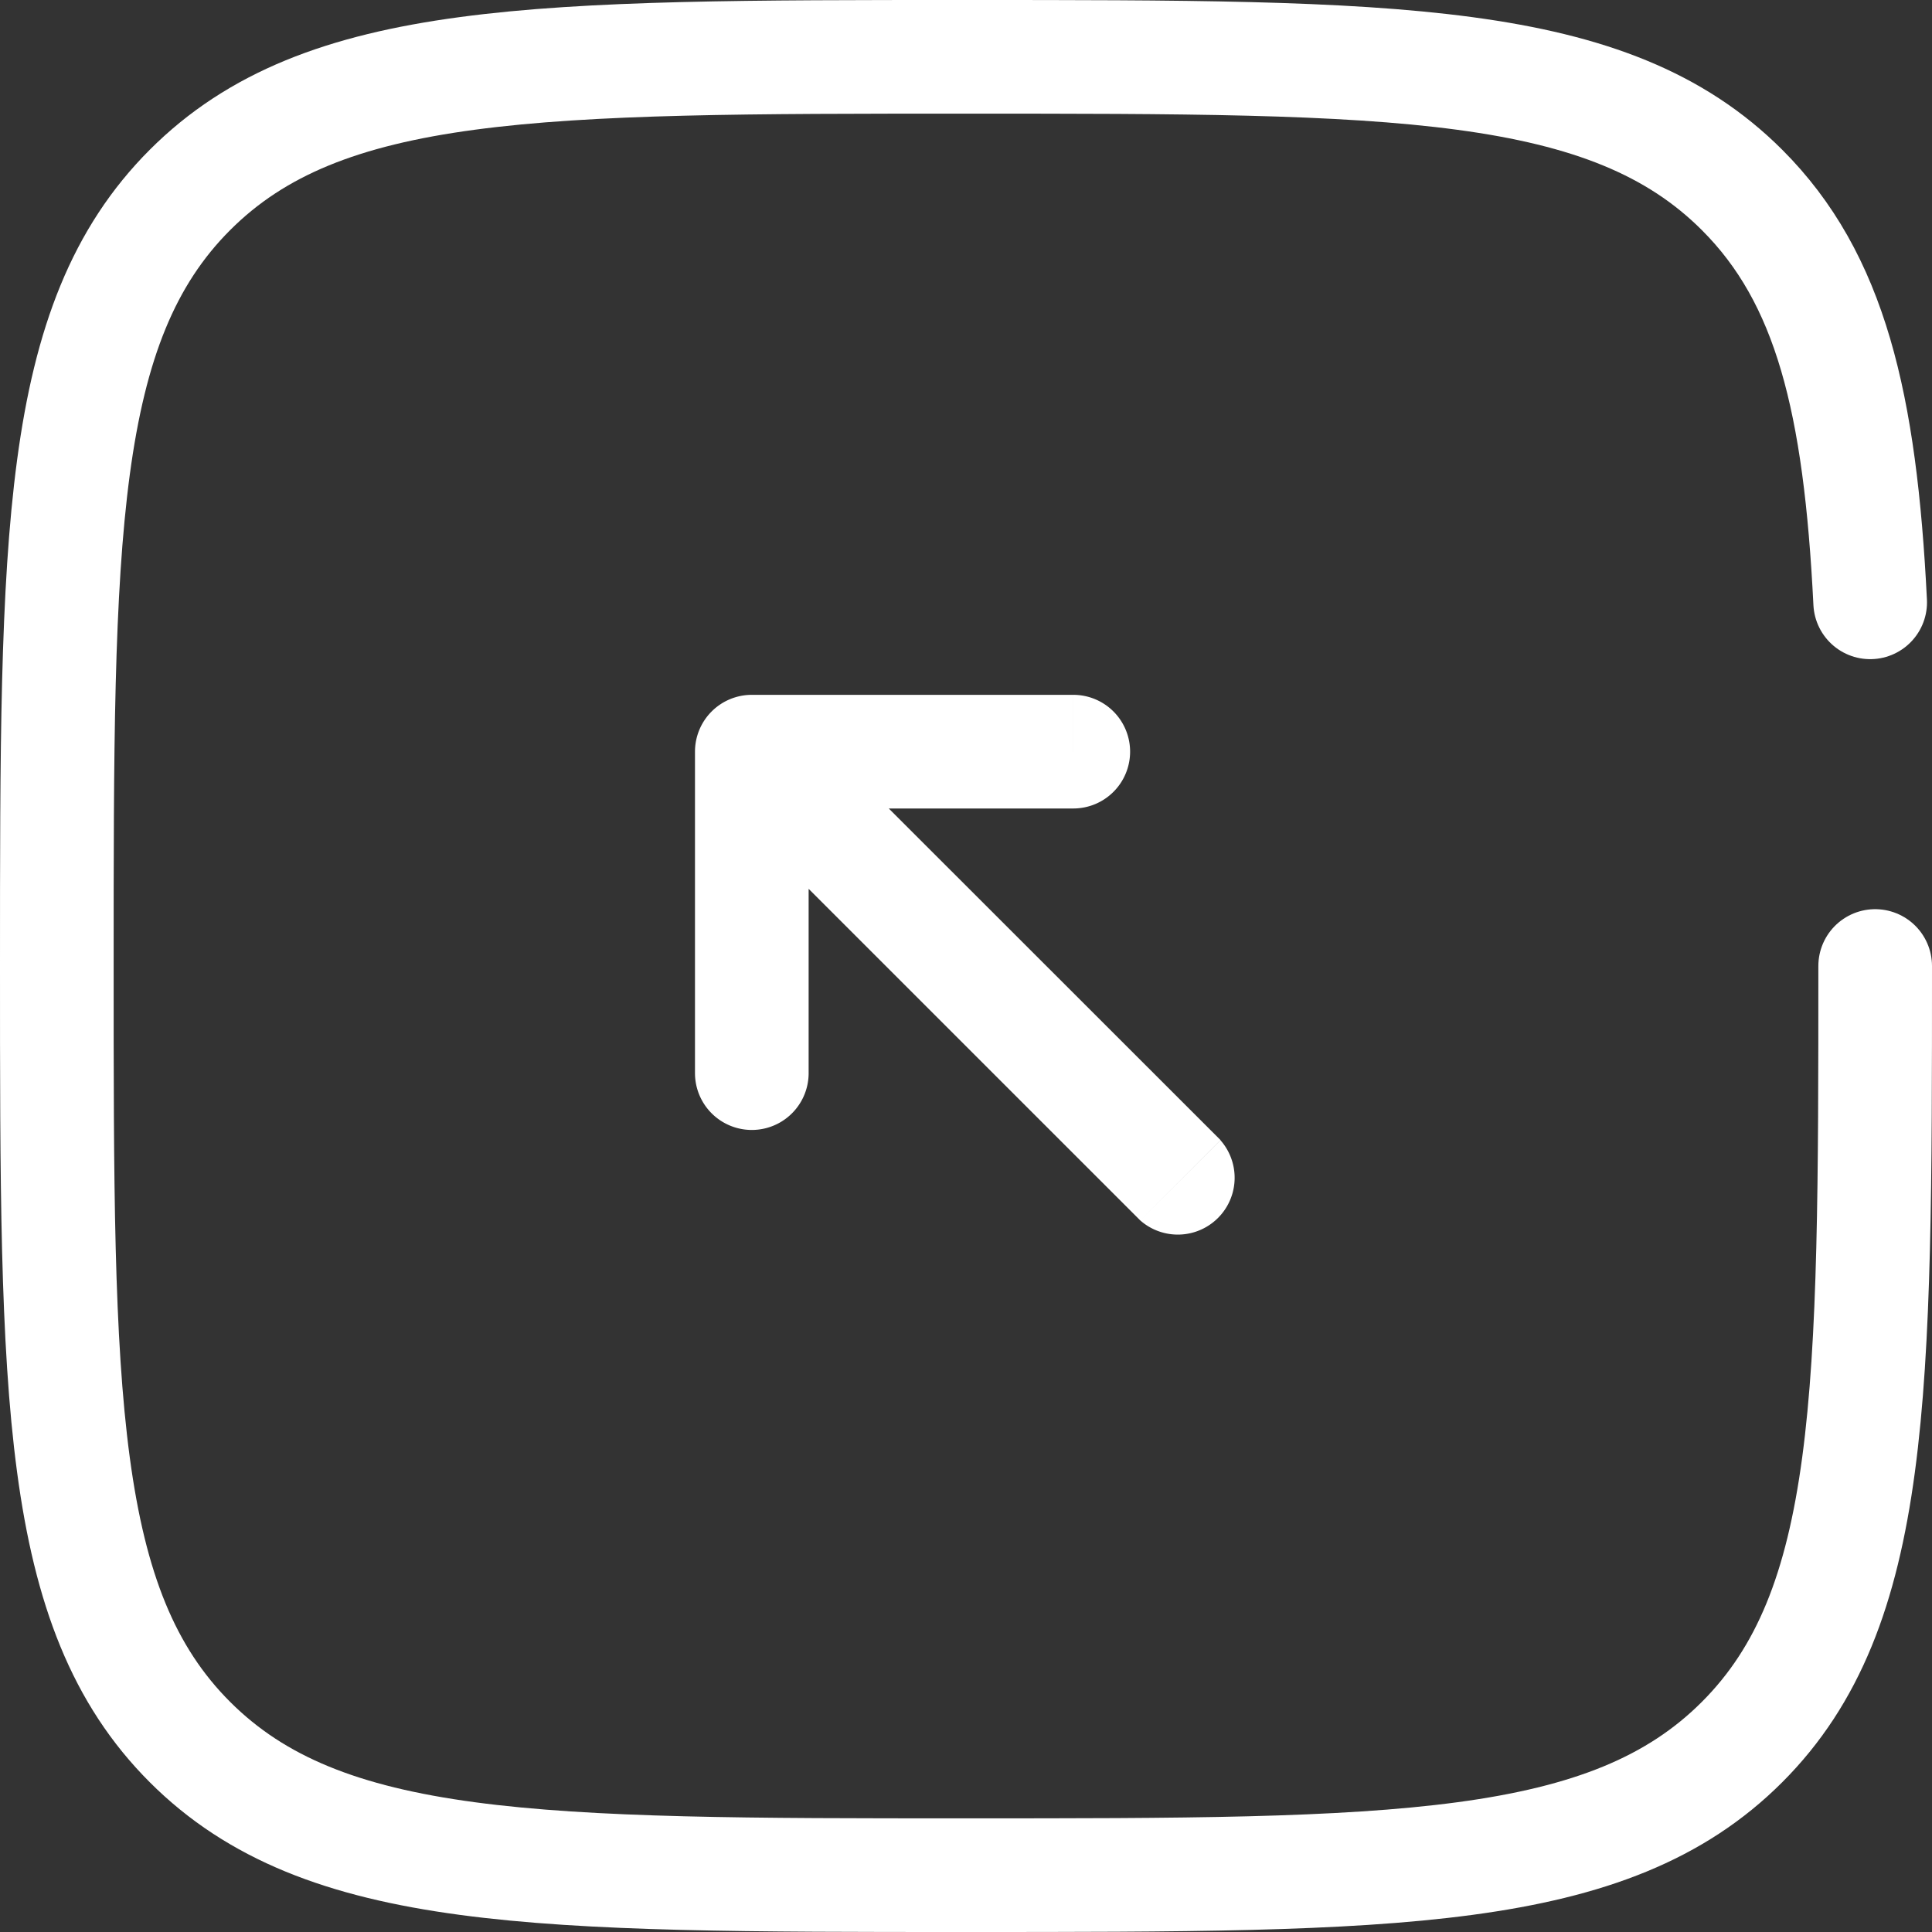 <svg xmlns="http://www.w3.org/2000/svg" width="25.5" height="25.5" viewBox="0 0 25.5 25.5">
  <rect x="0" y="0" width="25.5" height="25.5" fill="#333333" stroke="none"/>
  <g id="Group_51015" data-name="Group 51015" transform="translate(-4961.25 -691.25)">
    <path id="Path_48596" data-name="Path 48596" d="M17.3,83.358A.75.75,0,0,0,18.359,82.3Zm-5.127-6.187v-.75a.75.75,0,0,0-.75.75Zm4.243.75a.75.75,0,0,0,0-1.5Zm-4.993,3.493a.75.75,0,0,0,1.5,0Zm6.937.884L12.7,76.641,11.641,77.7,17.3,83.358Zm-6.187-4.377h4.243v-1.5H12.172Zm-.75-.75v4.243h1.5V77.171Z" transform="translate(4959 624)" fill="#fff"/>
    <path id="Path_48597" data-name="Path 48597" d="M29,82c0,5.657,0,8.485-1.757,10.243S22.657,94,17,94,8.515,94,6.757,92.243,5,87.657,5,82s0-8.485,1.757-10.243S11.343,70,17,70s8.485,0,10.243,1.757c1.169,1.168,1.56,2.811,1.691,5.443" transform="translate(4957 622)" fill="none" stroke="#fff" stroke-linecap="round" stroke-width="1.5"/>
  </g>
</svg>
